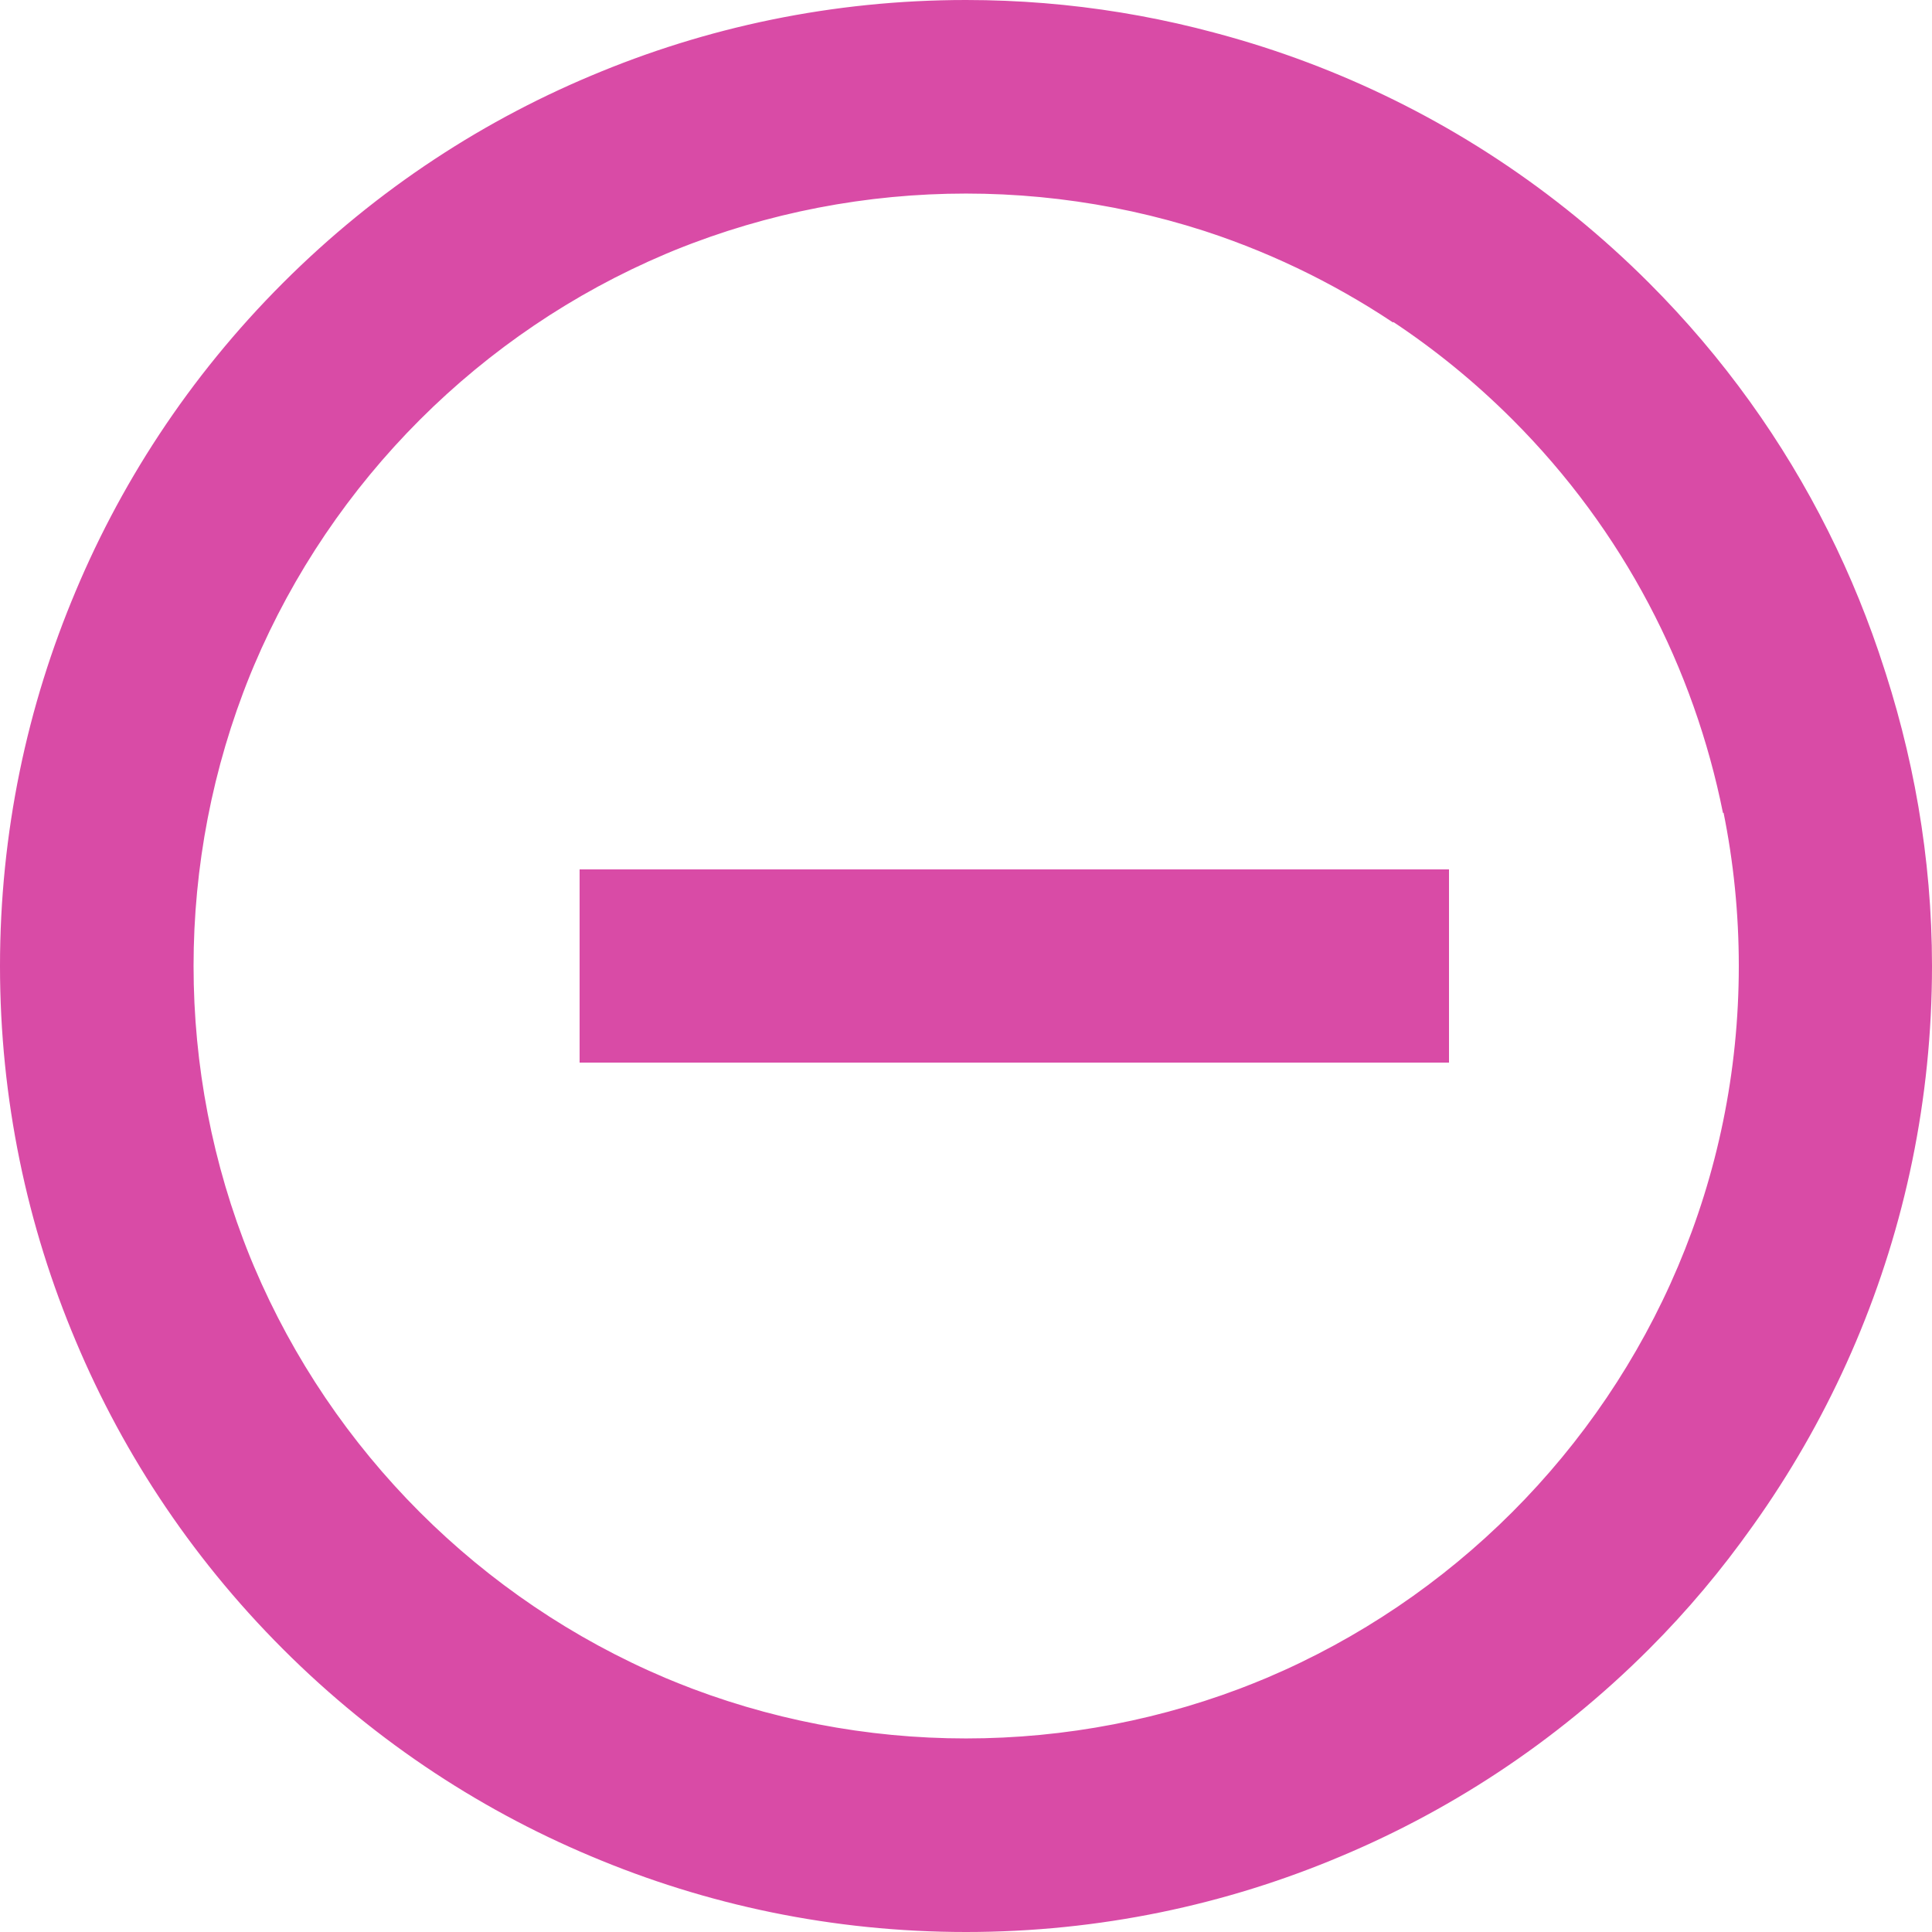 <?xml version="1.0" encoding="UTF-8"?>
<svg width="20px" height="20px" viewBox="0 0 20 20" version="1.1" xmlns="http://www.w3.org/2000/svg" xmlns:xlink="http://www.w3.org/1999/xlink">
    <title>Group 17</title>
    <g id="Page-1-Copy" stroke="none" stroke-width="1" fill="none" fill-rule="evenodd">
        <g id="lista-pazienti-copy-2" transform="translate(-285, -733)" fill="#D94BA6">
            <g id="Group-17" transform="translate(285, 733)">
                <path d="M10,0 C4.486,0 0,4.486 0,10 C0,15.514 4.486,20 10,20 C15.514,20 20,15.514 20,10 C20,8.874 19.804,7.794 19.459,6.783 L17.84,8.402 C17.945,8.918 18,9.453 18,10 C18,14.411 14.411,18 10,18 C5.589,18 2,14.411 2,10 C2,5.589 5.589,2 10,2 C11.633,2 13.152,2.494 14.42,3.338 L15.852,1.906 C14.204,0.712 12.185,0 10,0 Z M17.071,2.929 C13.172,-0.97 6.828,-0.97 2.929,2.929 C-0.97,6.828 -0.97,13.172 2.929,17.071 C6.828,20.97 13.172,20.97 17.071,17.071 C17.867,16.275 18.492,15.373 18.963,14.414 L16.673,14.414 C16.383,14.853 16.044,15.27 15.657,15.657 C12.538,18.776 7.462,18.776 4.343,15.657 C1.224,12.538 1.224,7.462 4.343,4.343 C7.462,1.224 12.538,1.224 15.657,4.343 C16.812,5.498 17.536,6.921 17.836,8.415 L19.861,8.415 C19.54,6.405 18.616,4.474 17.071,2.929 Z" id="Shape" fill-rule="nonzero"></path>
                <rect id="Rectangle" x="6" y="9" width="9" height="2"></rect>
            </g>
        </g>
    </g>
</svg>